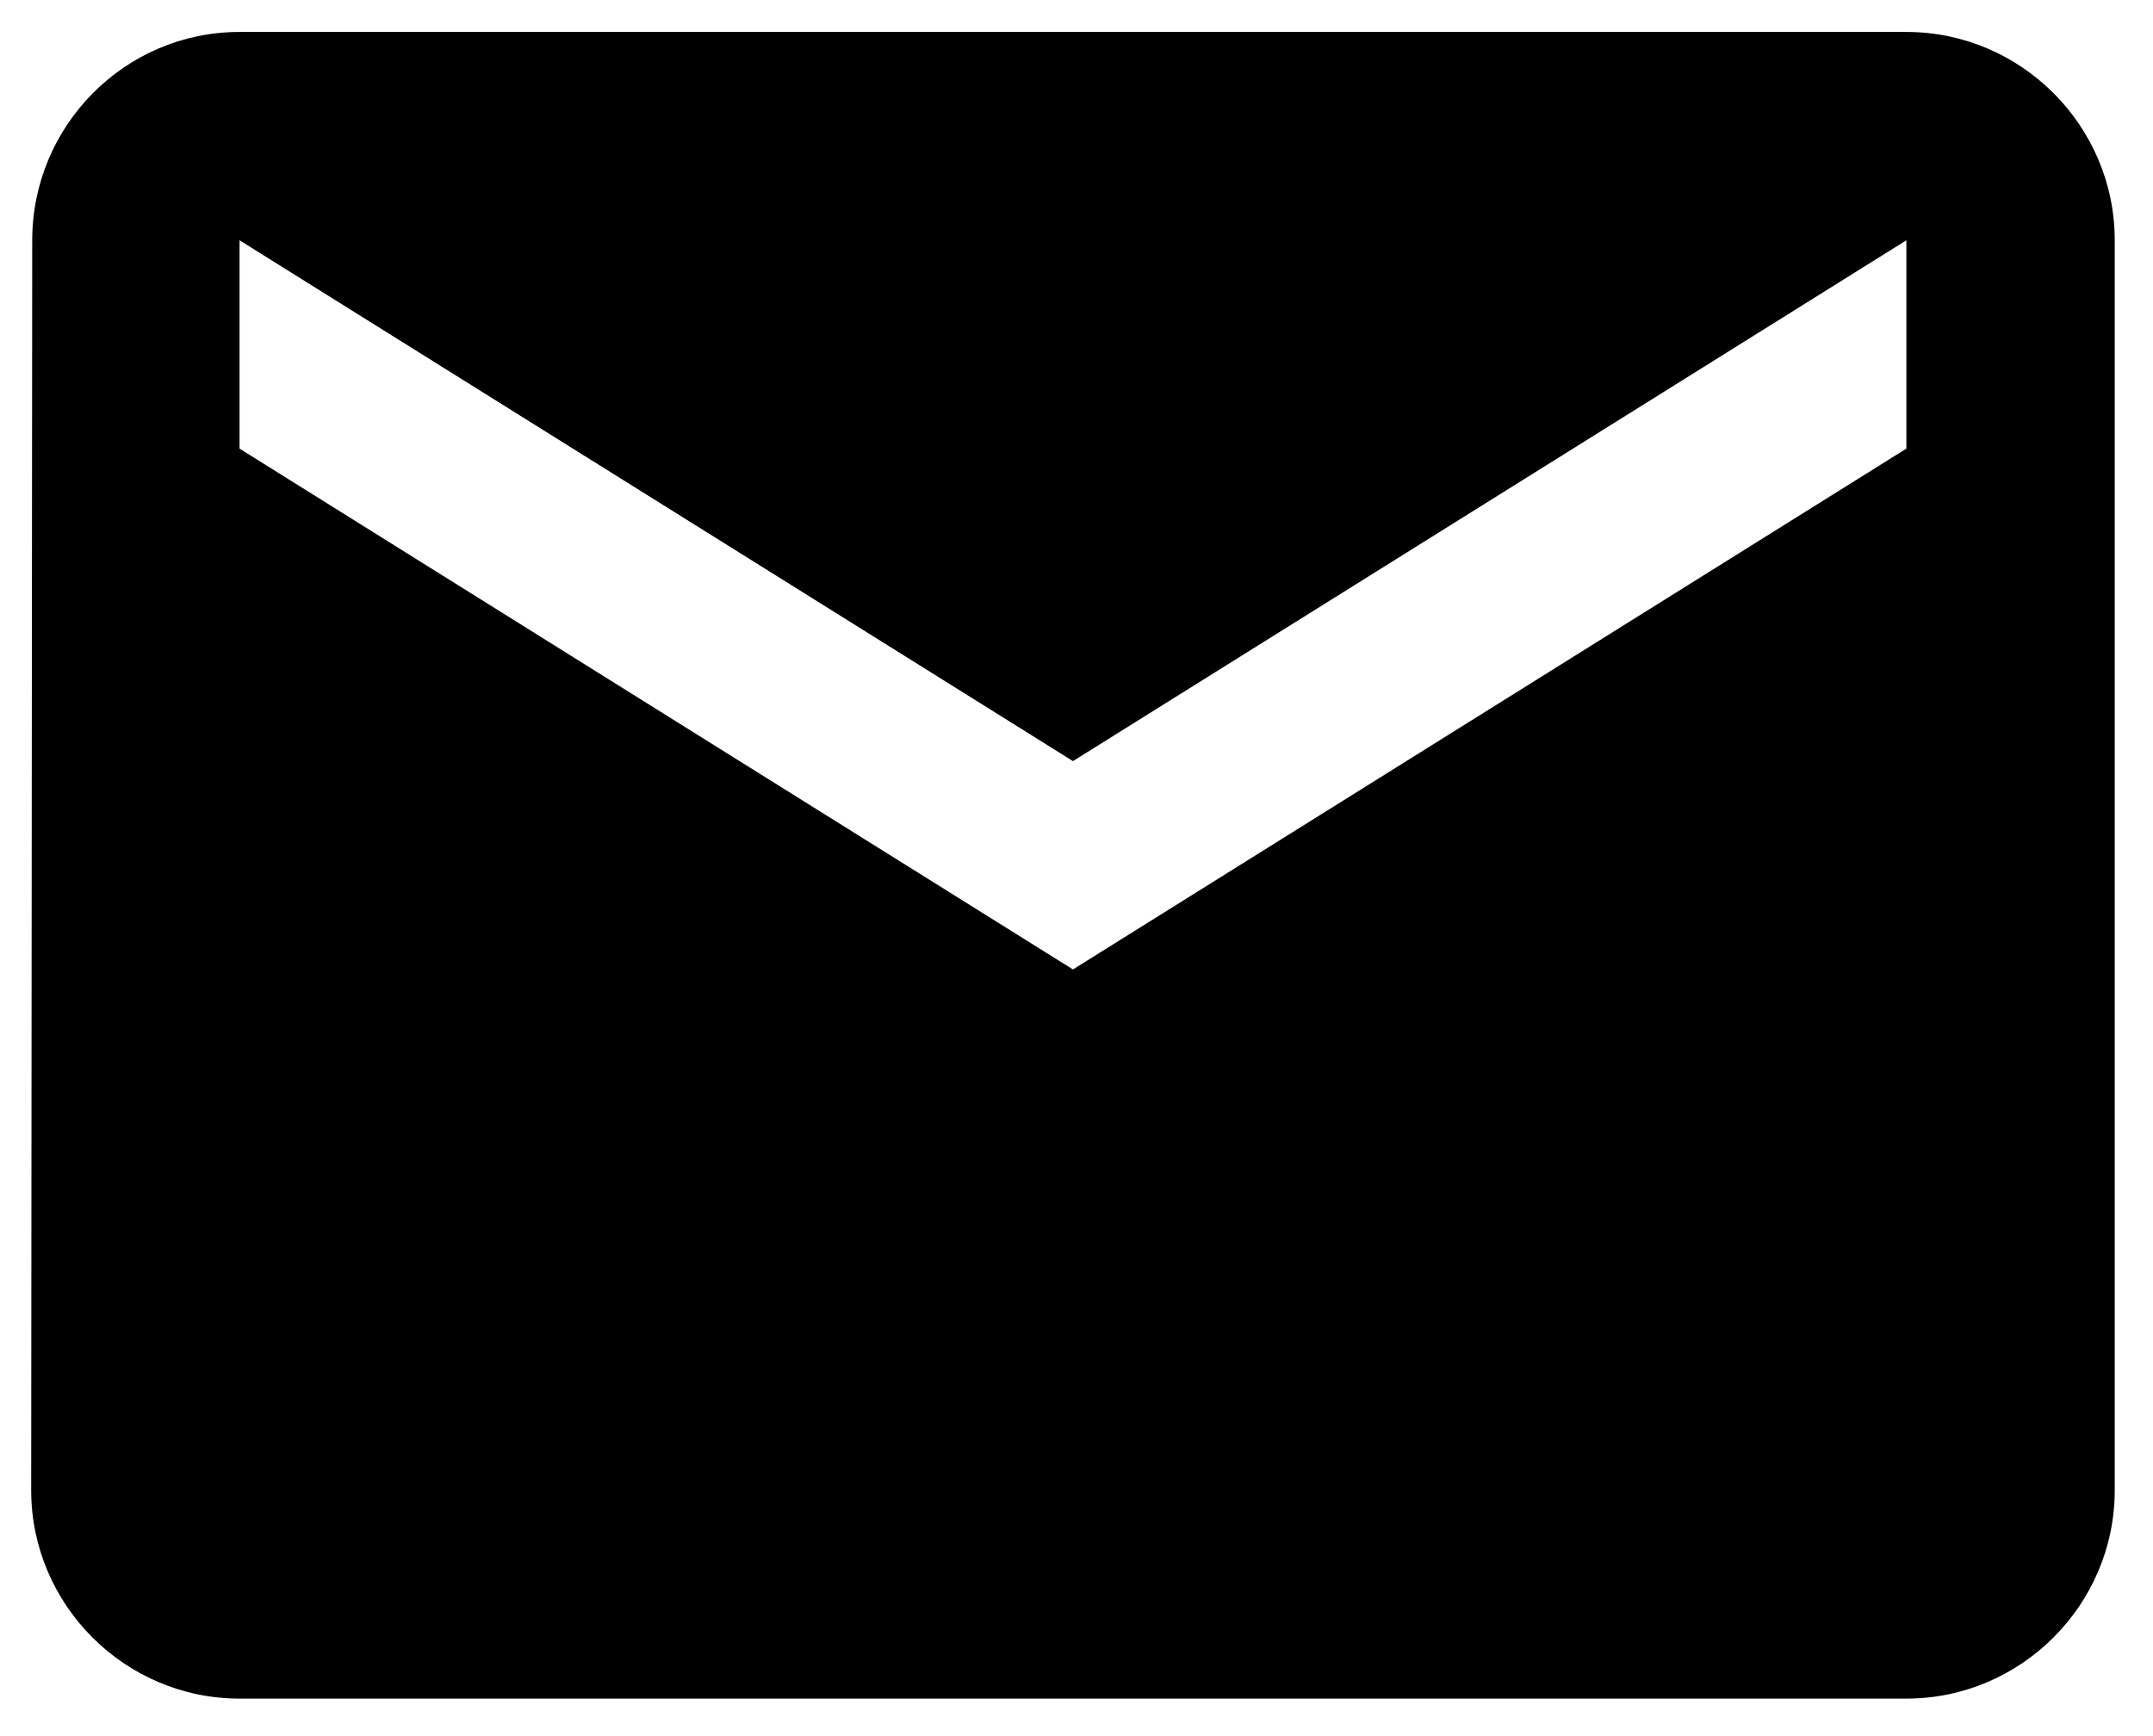 <svg width="31" height="25" viewBox="0 0 31 25" fill="none" xmlns="http://www.w3.org/2000/svg">
<path d="M27.449 0.46H3.449C1.799 0.46 0.464 1.81 0.464 3.46L0.449 21.46C0.449 23.11 1.799 24.46 3.449 24.46H27.449C29.099 24.46 30.449 23.11 30.449 21.46V3.46C30.449 1.81 29.099 0.46 27.449 0.46ZM27.449 6.46L15.449 13.96L3.449 6.46V3.46L15.449 10.96L27.449 3.46V6.46Z" fill="black"/>
</svg>
